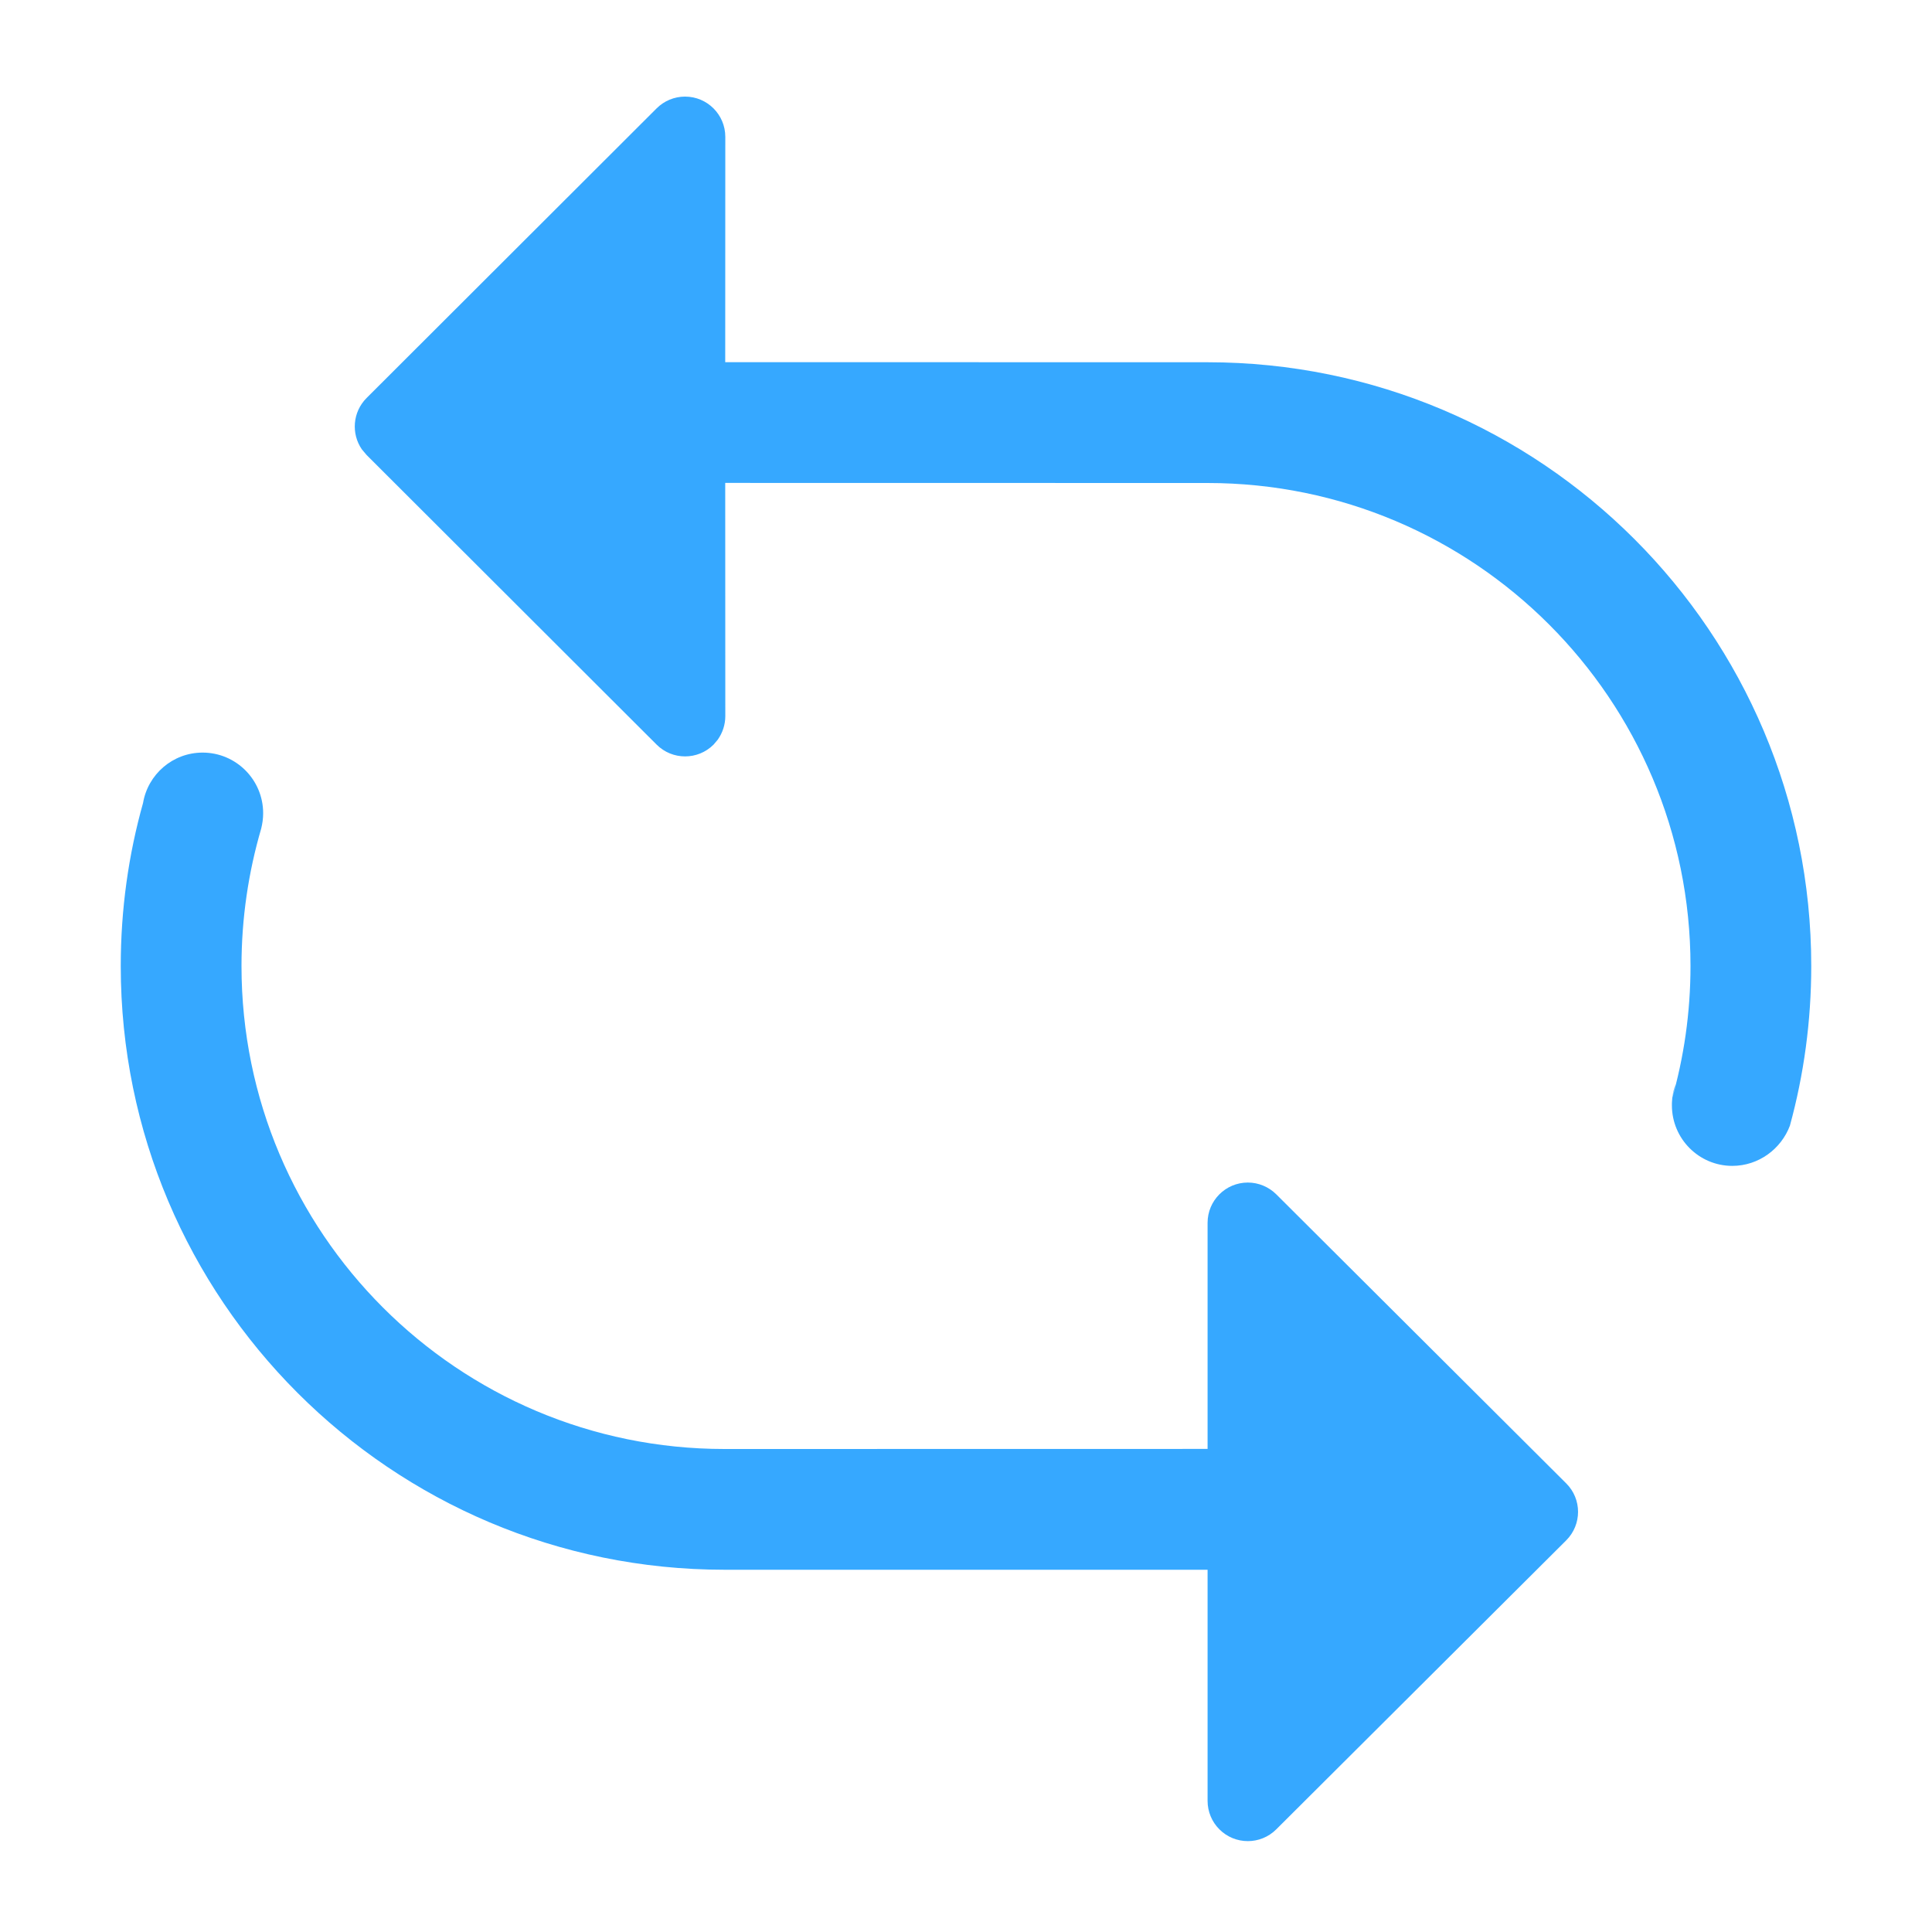 <svg xmlns="http://www.w3.org/2000/svg" viewBox="0 0 24 24" class="design-iconfont">
  <path d="M15.001,17.999 L15.001,15.19 C15.001,14.914 15.225,14.69 15.501,14.69 C15.633,14.69 15.76,14.743 15.854,14.836 L19.456,18.427 C19.652,18.622 19.652,18.938 19.457,19.134 L15.854,22.725 C15.659,22.92 15.342,22.92 15.147,22.724 C15.054,22.631 15.001,22.504 15.001,22.371 L15.001,19.5 L9,19.5 C4.858,19.5 1.5,16.142 1.5,12 C1.5,11.298 1.596,10.619 1.777,9.975 C1.837,9.62 2.145,9.349 2.517,9.349 C2.932,9.349 3.269,9.686 3.269,10.102 C3.269,10.168 3.26,10.231 3.245,10.292 C3.086,10.835 3,11.407 3,12 C3,15.314 5.686,18 9,18 L15.001,17.999 Z M8.51,1.2 C8.786,1.2 9.01,1.424 9.01,1.7 L9.009,4.499 L15,4.5 C19.142,4.5 22.5,7.858 22.5,12 C22.5,12.686 22.408,13.351 22.235,13.983 C22.127,14.271 21.848,14.483 21.519,14.483 C21.105,14.483 20.769,14.146 20.769,13.731 C20.769,13.712 20.769,13.693 20.771,13.674 L20.776,13.623 C20.784,13.569 20.797,13.517 20.816,13.467 L20.765,13.669 C20.918,13.139 21,12.579 21,12 C21,8.686 18.314,6 15,6 L9.009,5.999 L9.01,8.896 C9.01,9.002 8.976,9.105 8.915,9.19 L8.864,9.25 C8.669,9.445 8.352,9.445 8.157,9.25 L4.554,5.652 L4.495,5.582 C4.361,5.387 4.38,5.118 4.554,4.944 L8.157,1.346 C8.25,1.253 8.377,1.2 8.51,1.2 Z" fill="#36A8FF" fill-rule="nonzero"/>
</svg>
